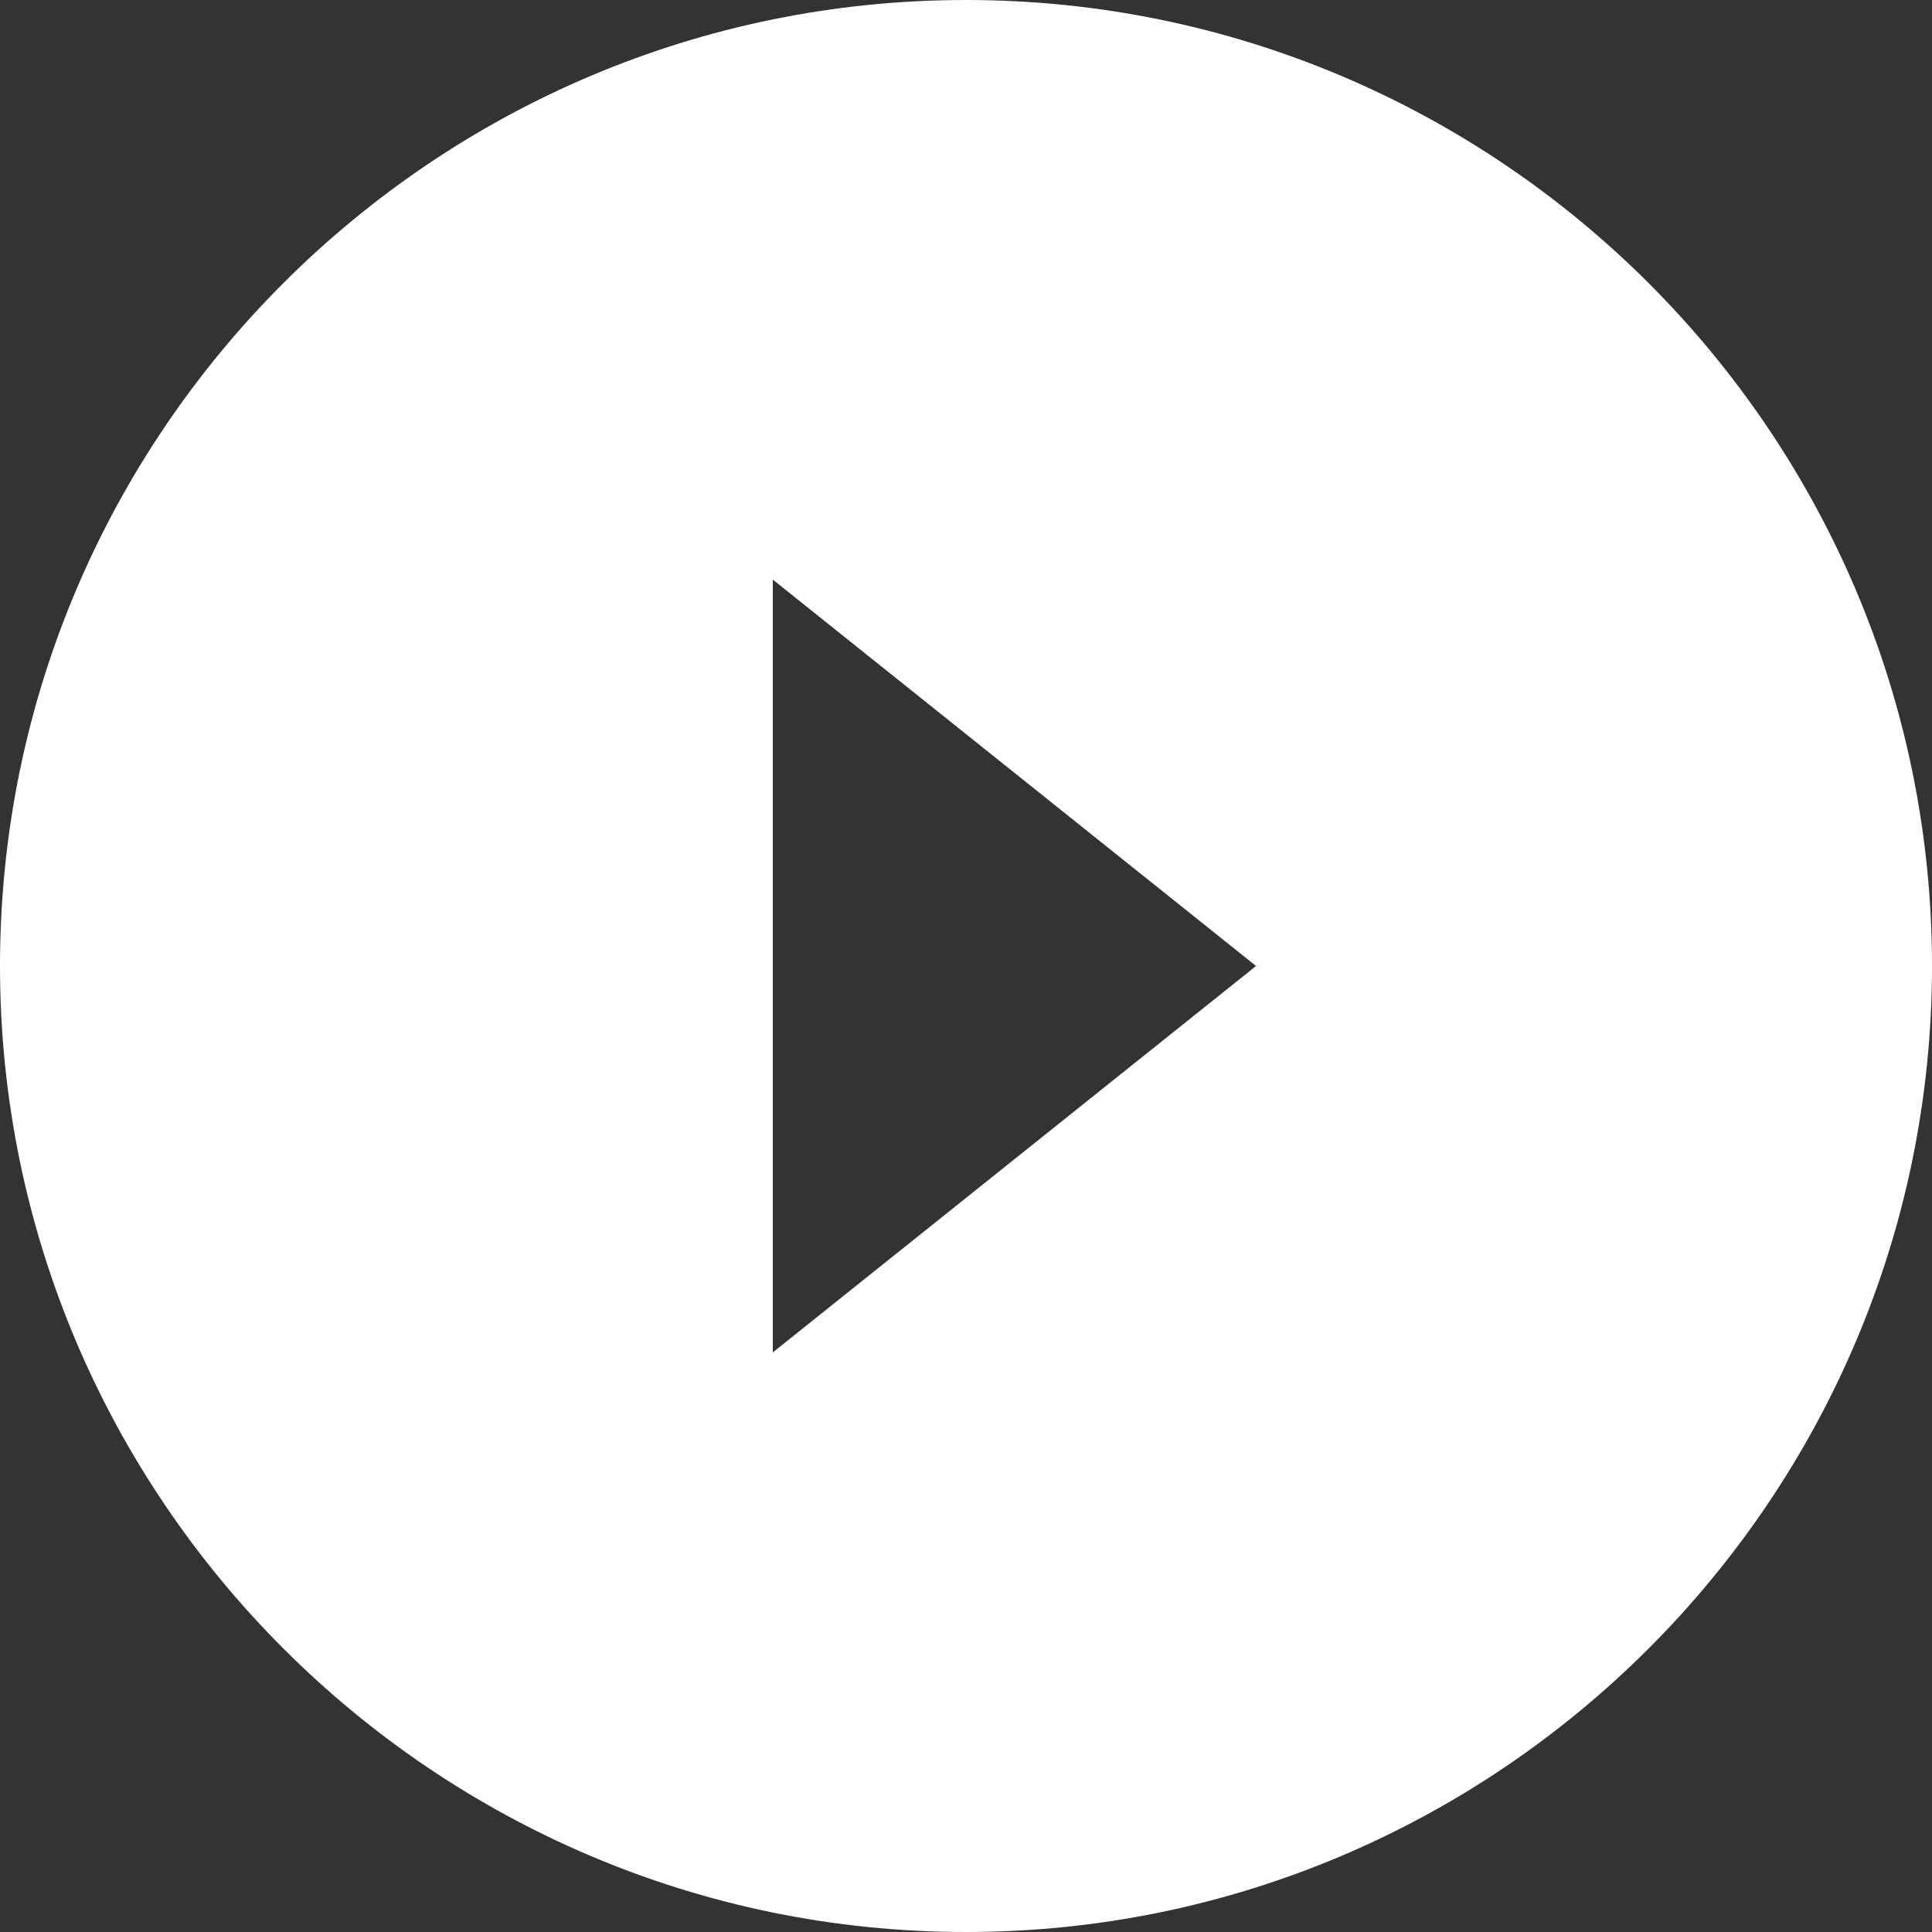 <svg width="188" height="188" viewBox="0 0 188 188" fill="none" xmlns="http://www.w3.org/2000/svg">
    <rect x="0" y="0" width="188" height="188" fill="#333333" stroke="none"/>
    <path d="M94 0C42.212 0 0 42.112 0 94C0 145.788 42.212 188 94 188C145.788 188 188 145.788 188 94C188 42.112 145.788 0 94 0ZM75.2 131.6V56.4L122.225 94L75.2 131.6Z" fill="white"/>
</svg>
